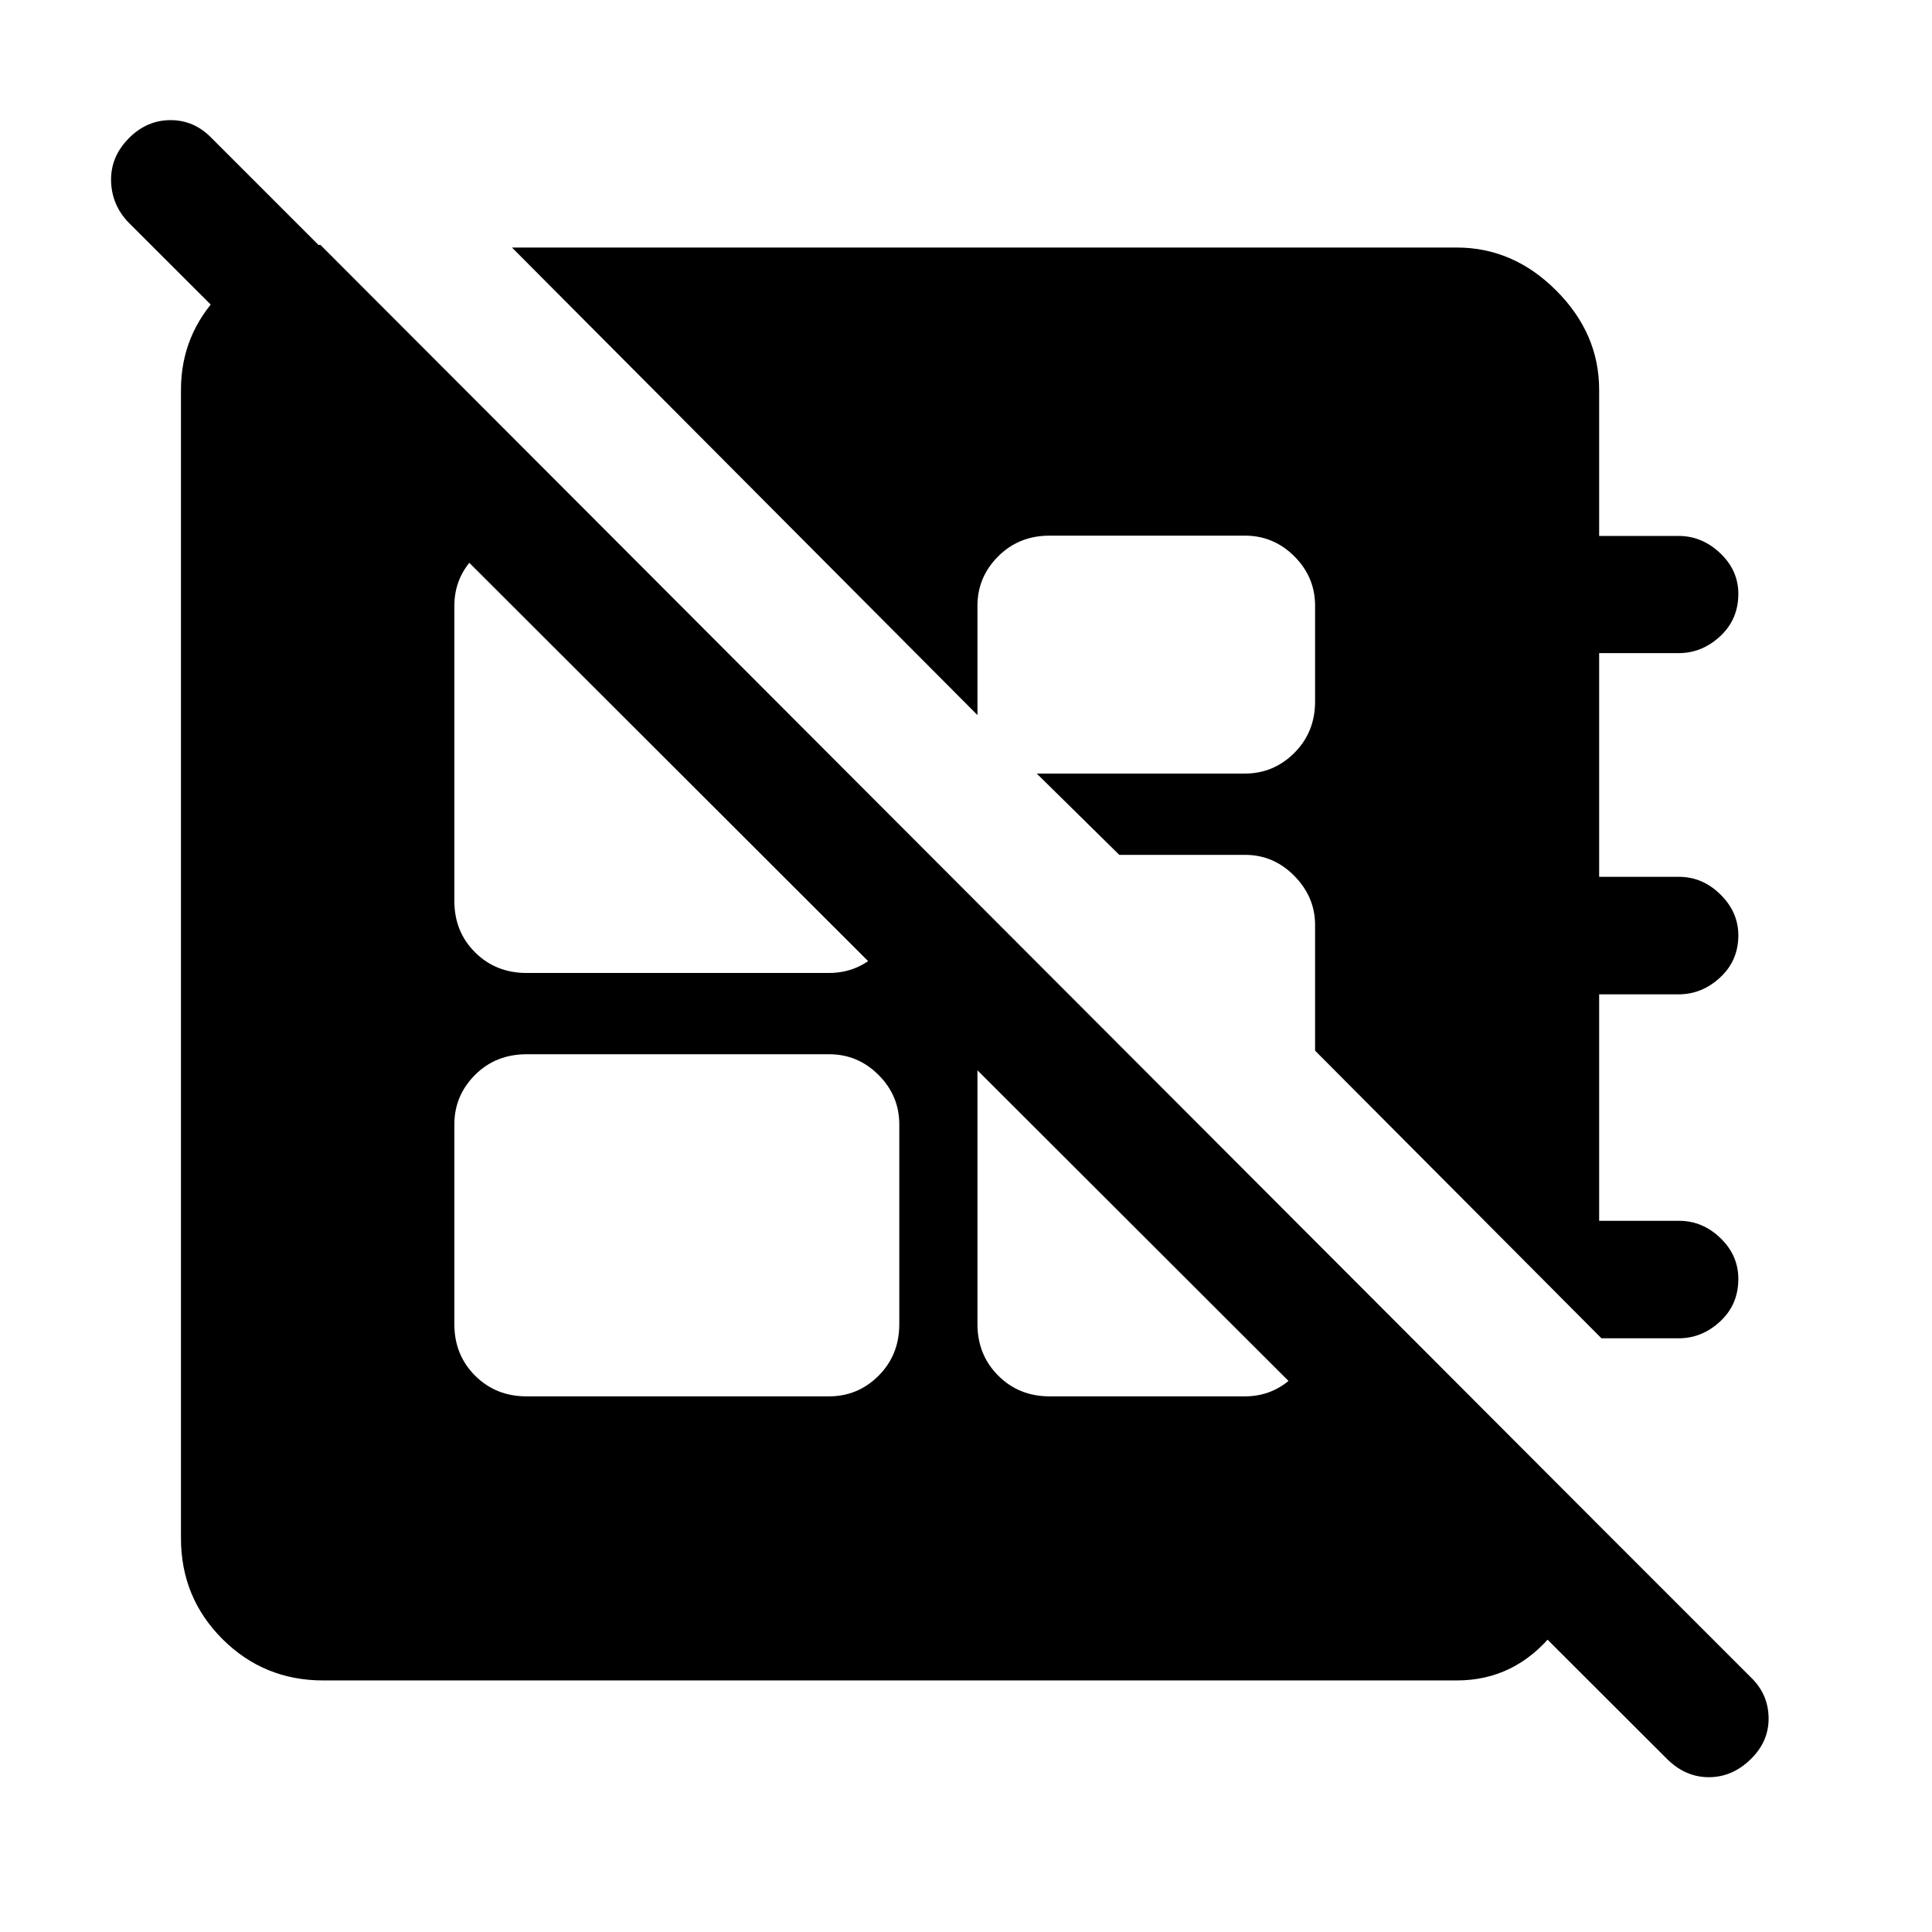 <svg xmlns="http://www.w3.org/2000/svg" height="48" viewBox="0 -960 960 960" width="48"><path d="M795.77-295 653.46-437.93v-62.45q0-13.89-10.29-24.37-10.3-10.48-24.56-10.48h-62.45l-41.01-40.39h103.46q14.26 0 24.56-10.29 10.29-10.29 10.29-25.55V-659q0-14.26-10.29-24.55-10.3-10.29-24.56-10.29h-97.07q-15.26 0-25.55 10.29-10.3 10.29-10.3 24.55v54.31L254.39-837h469.53q28 0 49.35 21.35 21.34 21.34 21.34 49.34v72.62h39.47q11.64 0 20.66 8.55 9.03 8.55 9.03 20.23 0 12.68-9.03 21.06-9.02 8.39-20.66 8.39h-39.47v111.15h39.65q11.72 0 20.61 8.77 8.9 8.76 8.9 20.31 0 12.54-9.03 20.92-9.02 8.39-20.66 8.39h-39.47v112.53h39.65q11.72 0 20.61 8.58 8.9 8.58 8.9 20.31 0 12.73-9.03 21.11-9.02 8.39-20.66 8.39h-38.31Zm-534.15 28.84h150.27q14.47 0 24.71-10.29 10.25-10.29 10.25-25.55v-99.31q0-14.26-10.3-24.55-10.29-10.29-24.55-10.29H261.72q-15.46 0-25.7 10.29-10.25 10.29-10.25 24.55V-302q0 15.26 10.29 25.55 10.3 10.29 25.56 10.29ZM159.16-838.38l632.07 633.07q0 32.69-19.19 56.5Q752.86-125 723.89-125H160.62q-29.53 0-50.11-20.58-20.59-20.58-20.59-50.11v-570.62q0-27.46 19.39-47.57 19.38-20.12 49.85-24.5Zm326.53 327.53v208.75q0 15.3 10.3 25.62 10.29 10.32 25.55 10.32h97.07q14.26 0 24.56-10.29 10.29-10.29 10.29-25.55v-41.08L485.69-510.85Zm-183-182.99h-41.07q-15.26 0-25.56 10.3-10.29 10.29-10.29 24.56v146.68q0 15.27 10.29 25.52 10.3 10.24 25.56 10.24h150.27q14.47 0 24.71-10.29 10.25-10.3 10.25-25.56v-37.3L302.69-693.84ZM828.31-86 63.69-849.62q-8.3-8.81-8.5-20.67-.19-11.86 8.75-20.94 8.94-9.08 20.81-9.08t20.56 9.08l764.61 764.62q8.7 8.3 8.89 20.11.19 11.81-8.94 20.69-9.13 8.89-20.78 8.89T828.31-86Z"/></svg>